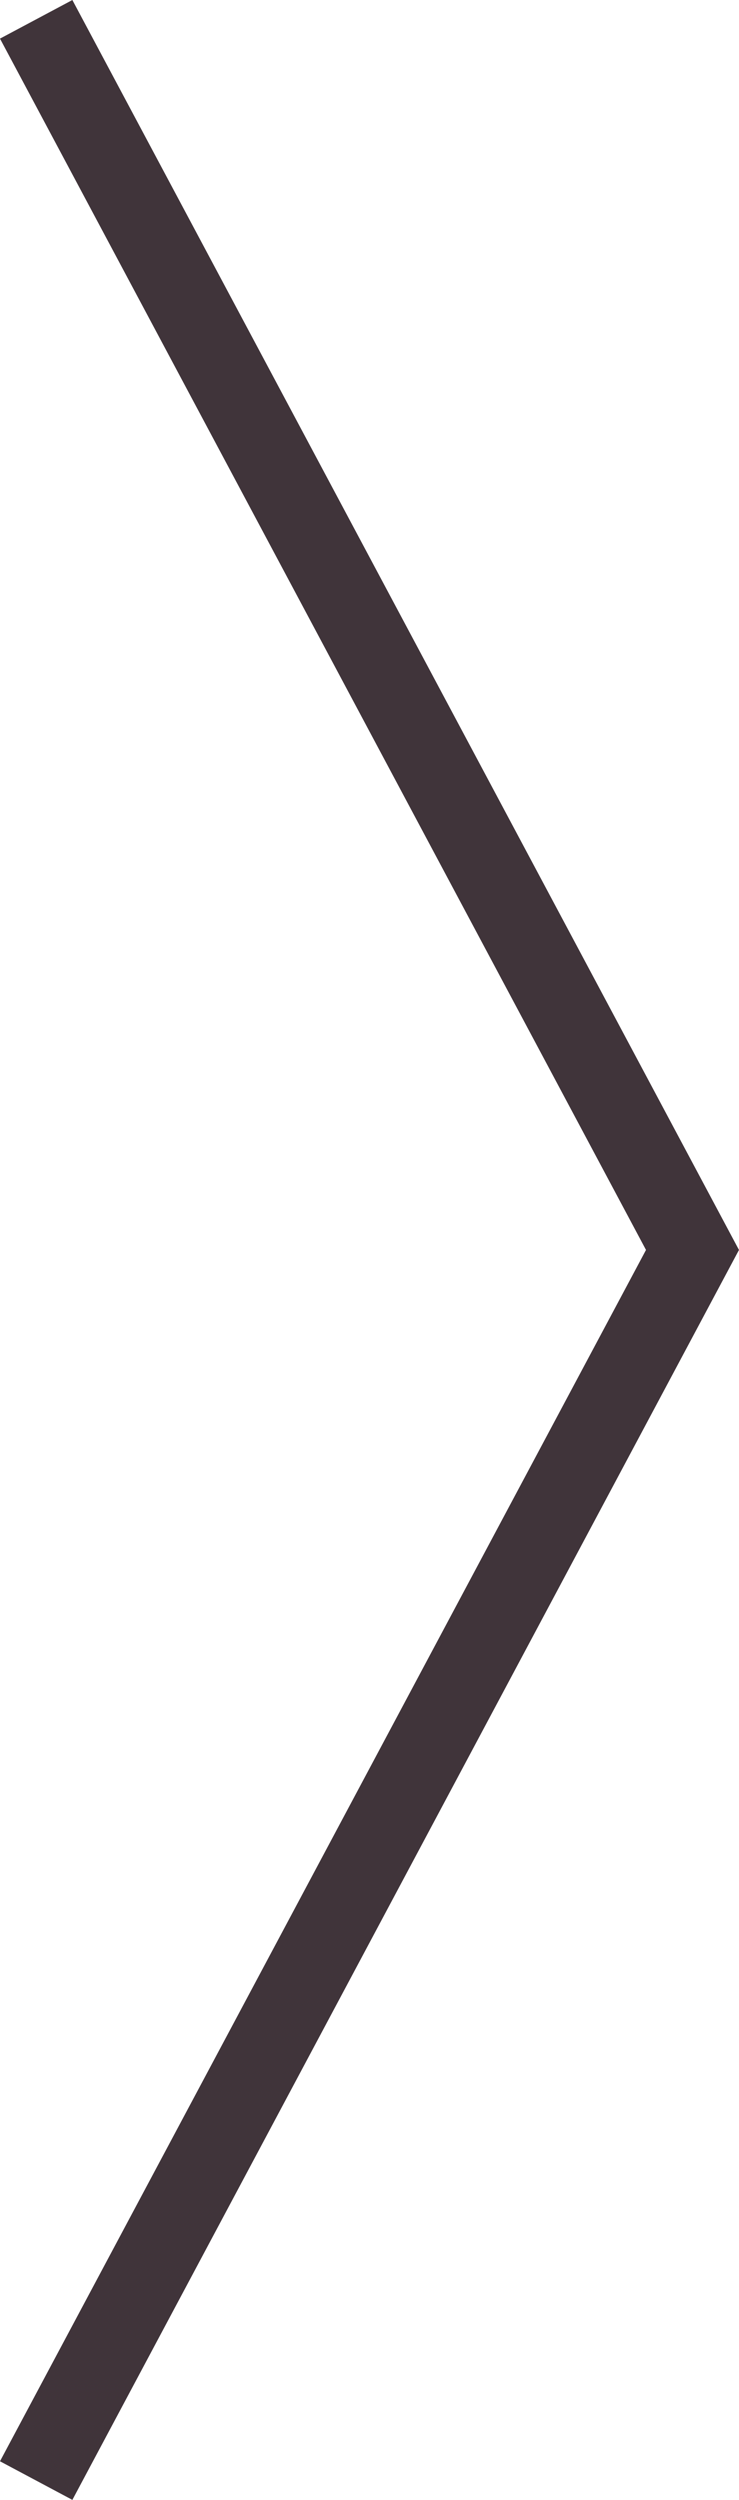 <svg xmlns="http://www.w3.org/2000/svg" width="18.016" height="60.941" viewBox="0 0 18.016 60.941">
  <g id="стрелка_свайп2" data-name="стрелка свайп2" transform="translate(0.882 0.471)">
    <path id="Path_2" data-name="Path 2" d="M0,0,30,16,60,0" transform="translate(0 60) rotate(-90)" fill="none" stroke="#40343a" stroke-miterlimit="10" stroke-width="2"/>
  </g>
</svg>
